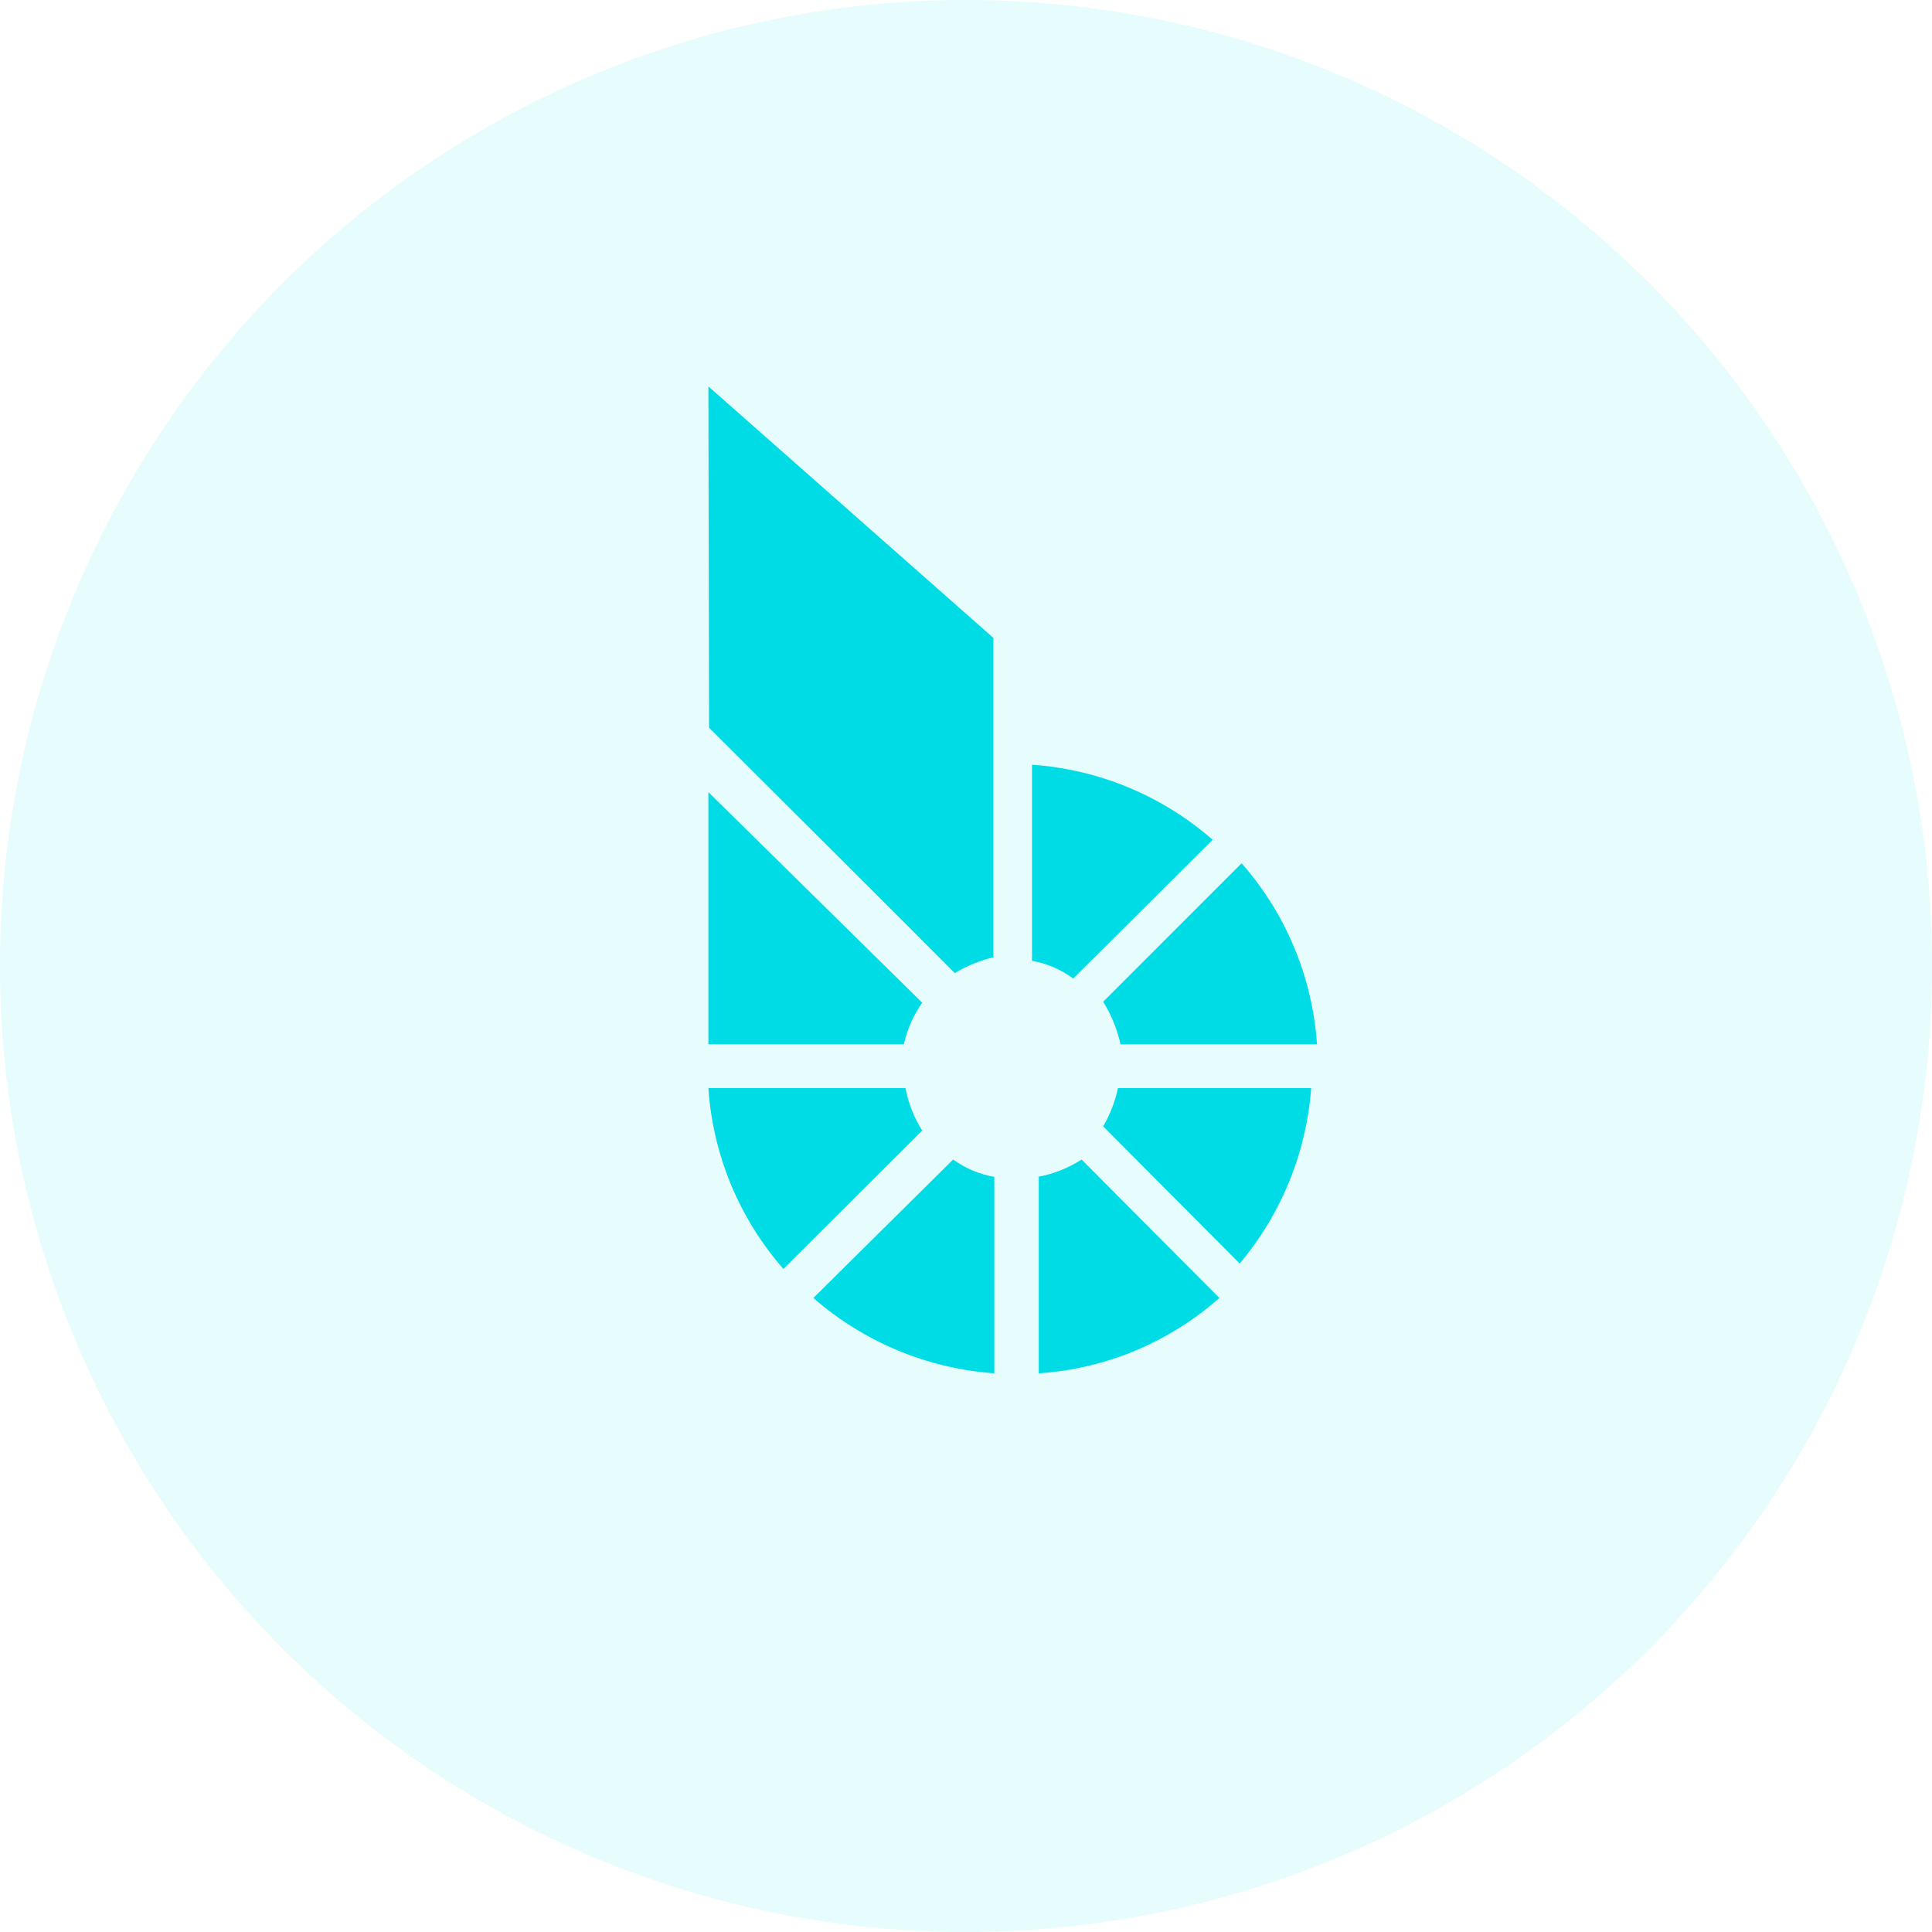 <svg width="70" height="70" viewBox="0 0 70 70" fill="none" xmlns="http://www.w3.org/2000/svg">
<circle cx="35" cy="35" r="35" fill="#00DCE6" fill-opacity="0.1"/>
<path d="M33.413 36.33L25.666 28.7V37.835H32.748C32.87 37.295 33.096 36.784 33.413 36.33V36.33ZM32.806 39.422H25.666C25.829 41.846 26.785 44.15 28.385 45.978L33.413 40.962C33.116 40.491 32.91 39.968 32.806 39.422V39.422ZM39.97 40.81L44.916 45.78C46.427 43.986 47.333 41.761 47.507 39.422H40.507C40.403 39.91 40.222 40.379 39.97 40.81V40.81ZM29.47 47.028C31.301 48.626 33.602 49.585 36.026 49.758V42.642C35.488 42.547 34.977 42.331 34.533 42.012L29.47 47.028ZM37.636 42.642V49.758C40.06 49.597 42.362 48.637 44.181 47.028L39.188 42.012C38.702 42.325 38.159 42.54 37.59 42.642H37.636ZM25.69 26.367C27.603 28.268 33.588 34.242 34.592 35.257C35.026 34.996 35.498 34.803 35.992 34.685V23.112L25.666 14C25.666 14 25.69 26.087 25.69 26.367ZM43.937 30.427C42.11 28.83 39.812 27.875 37.392 27.708V34.813C37.933 34.907 38.444 35.127 38.885 35.455L43.937 30.427ZM40.6 37.835H47.717C47.552 35.409 46.593 33.104 44.986 31.278L39.97 36.295C40.266 36.769 40.478 37.29 40.6 37.835V37.835Z" fill="#00DCE6"/>
</svg>
